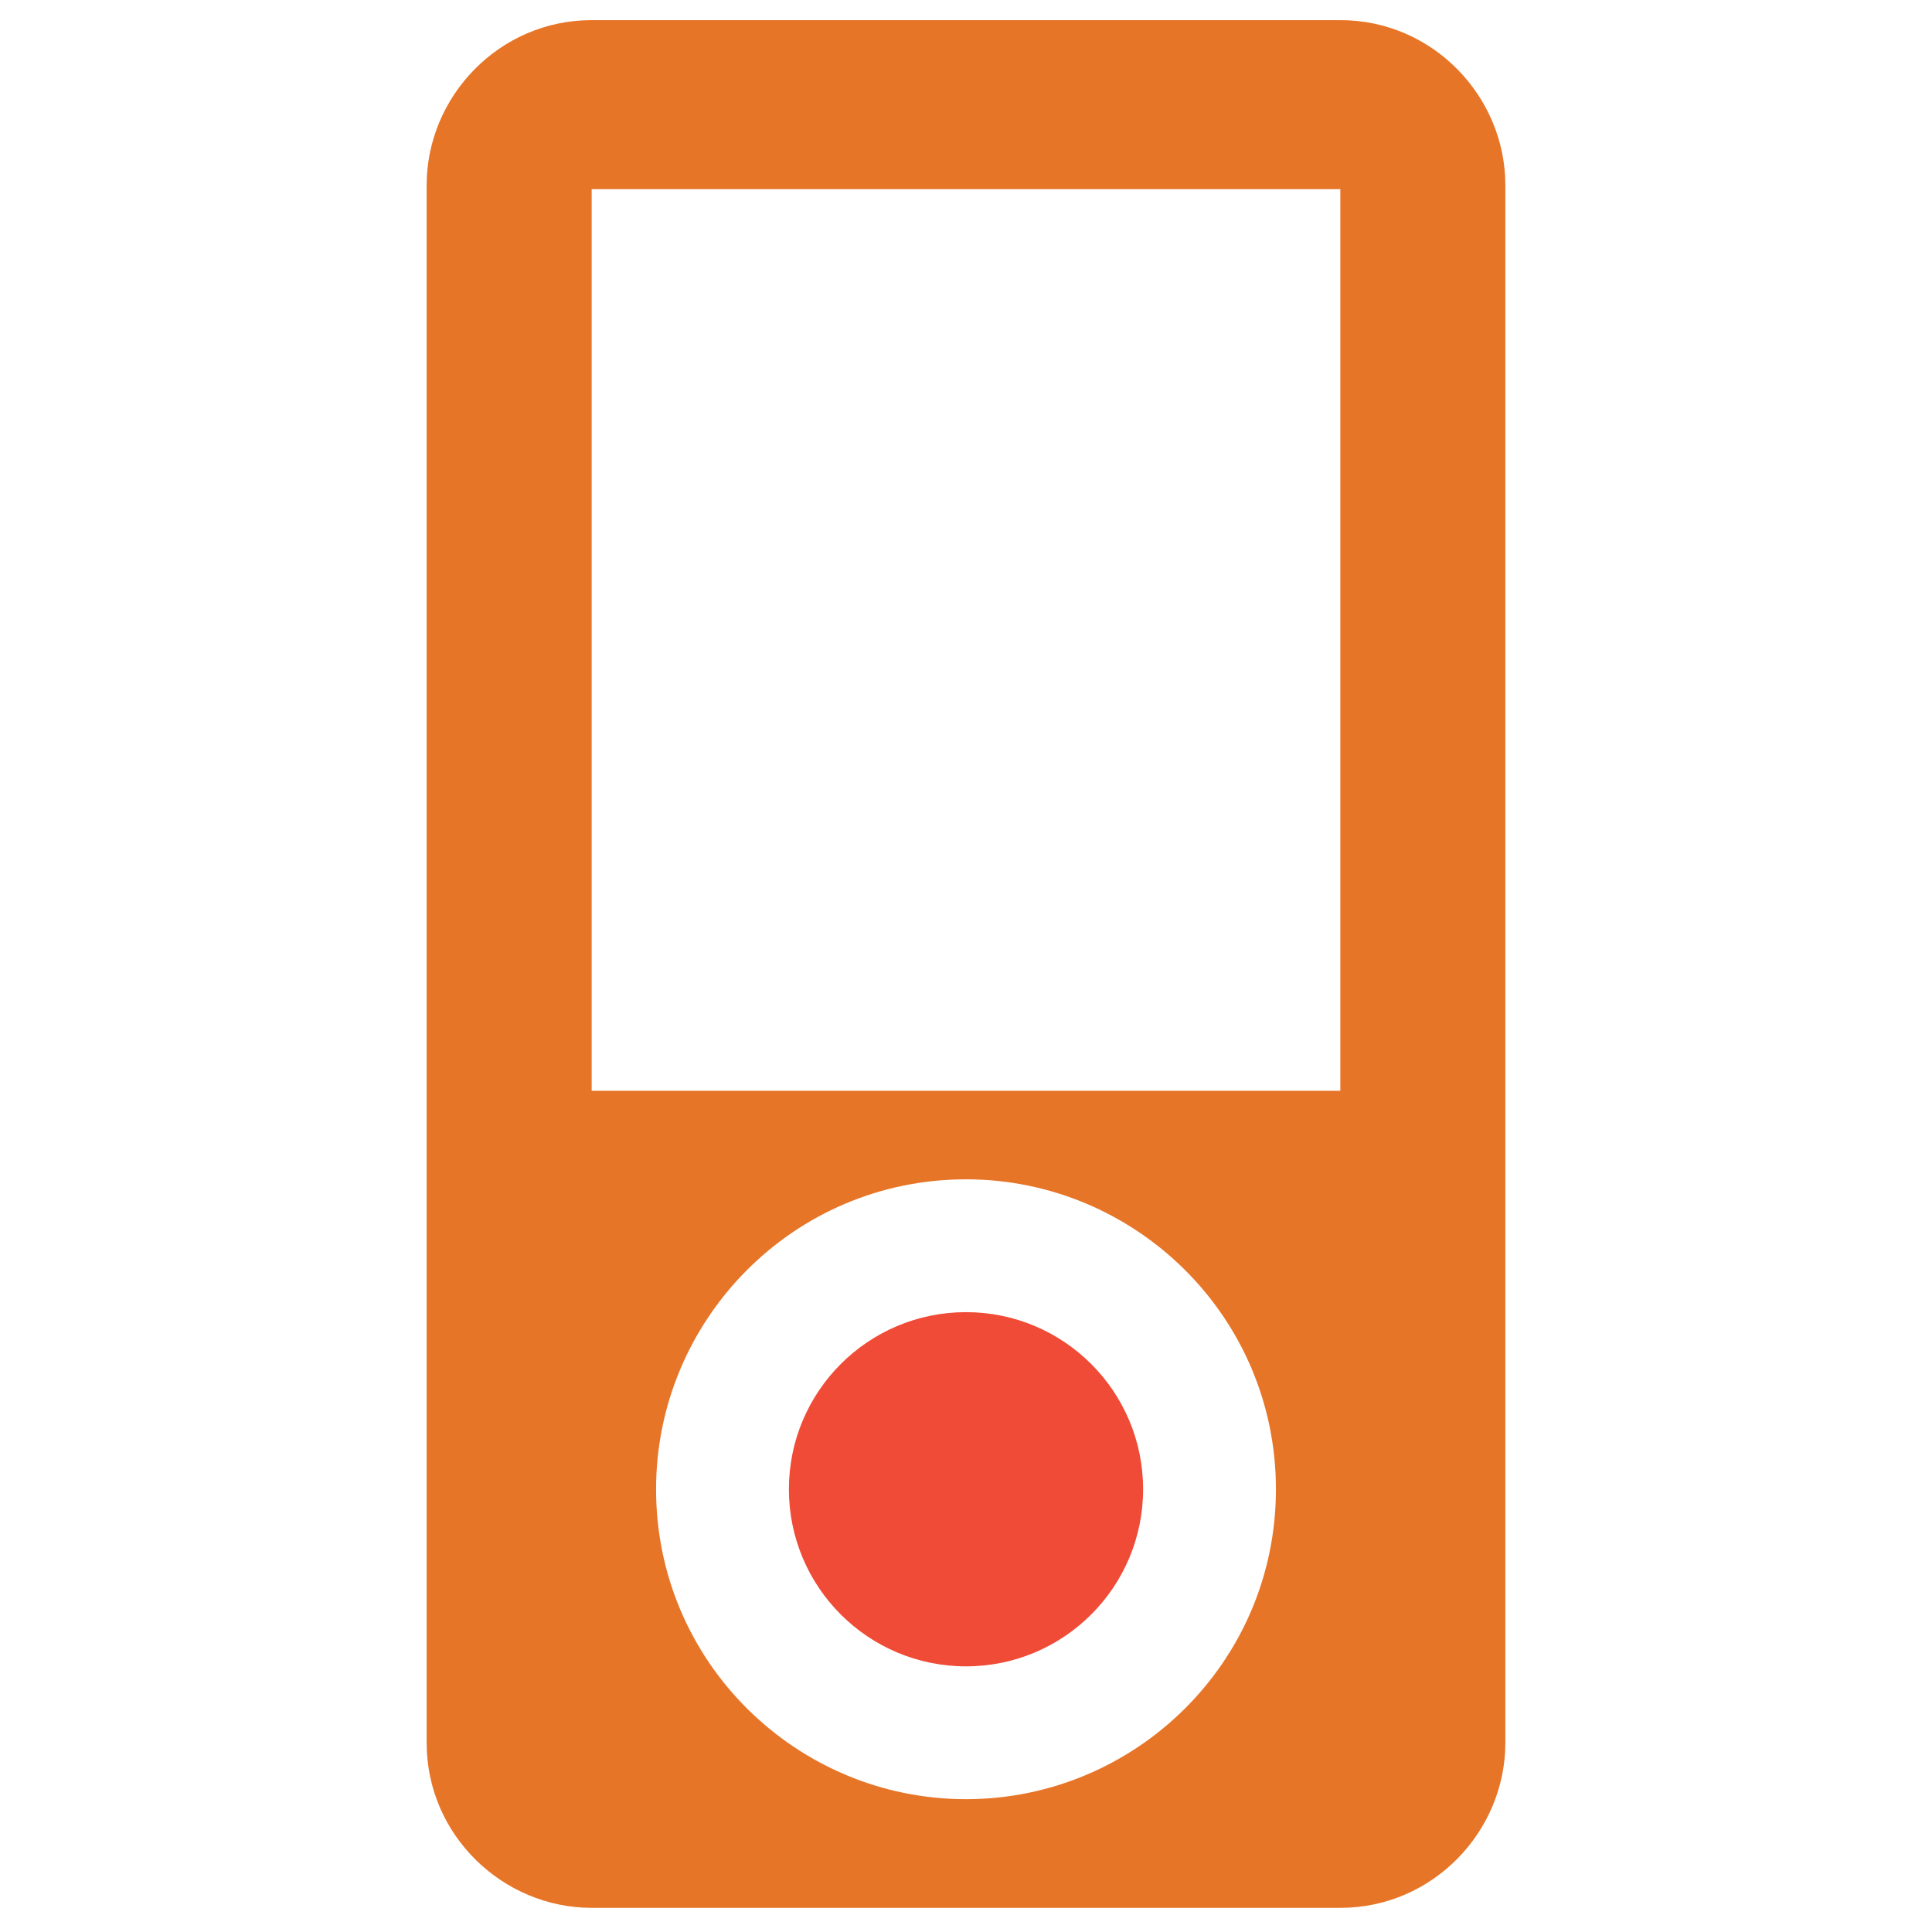 <?xml version="1.0" encoding="utf-8"?>
<!-- Generator: Adobe Illustrator 18.0.0, SVG Export Plug-In . SVG Version: 6.00 Build 0)  -->
<!DOCTYPE svg PUBLIC "-//W3C//DTD SVG 1.1//EN" "http://www.w3.org/Graphics/SVG/1.1/DTD/svg11.dtd">
<svg version="1.1" id="Layer_1" xmlns="http://www.w3.org/2000/svg" xmlns:xlink="http://www.w3.org/1999/xlink" x="0px" y="0px"
	 viewBox="0 0 48 48" enable-background="new 0 0 48 48" xml:space="preserve">
<g>
	<path fill="#E77528" d="M33.3,0.5H14.7c-2.3,0-4.1,1.9-4.1,4.1v38.7c0,2.3,1.9,4.1,4.1,4.1h18.6c2.3,0,4.1-1.9,4.1-4.1V4.6
		C37.4,2.4,35.6,0.5,33.3,0.5z M24,44.7c-4.2,0-7.7-3.4-7.7-7.7c0-4.2,3.4-7.7,7.7-7.7c4.2,0,7.7,3.4,7.7,7.7
		C31.7,41.3,28.2,44.7,24,44.7z M33.3,27.1H14.7V4.7h18.6V27.1z"/>
	<circle fill="#F04B36" cx="24" cy="37" r="4.4"/>
</g>
</svg>
